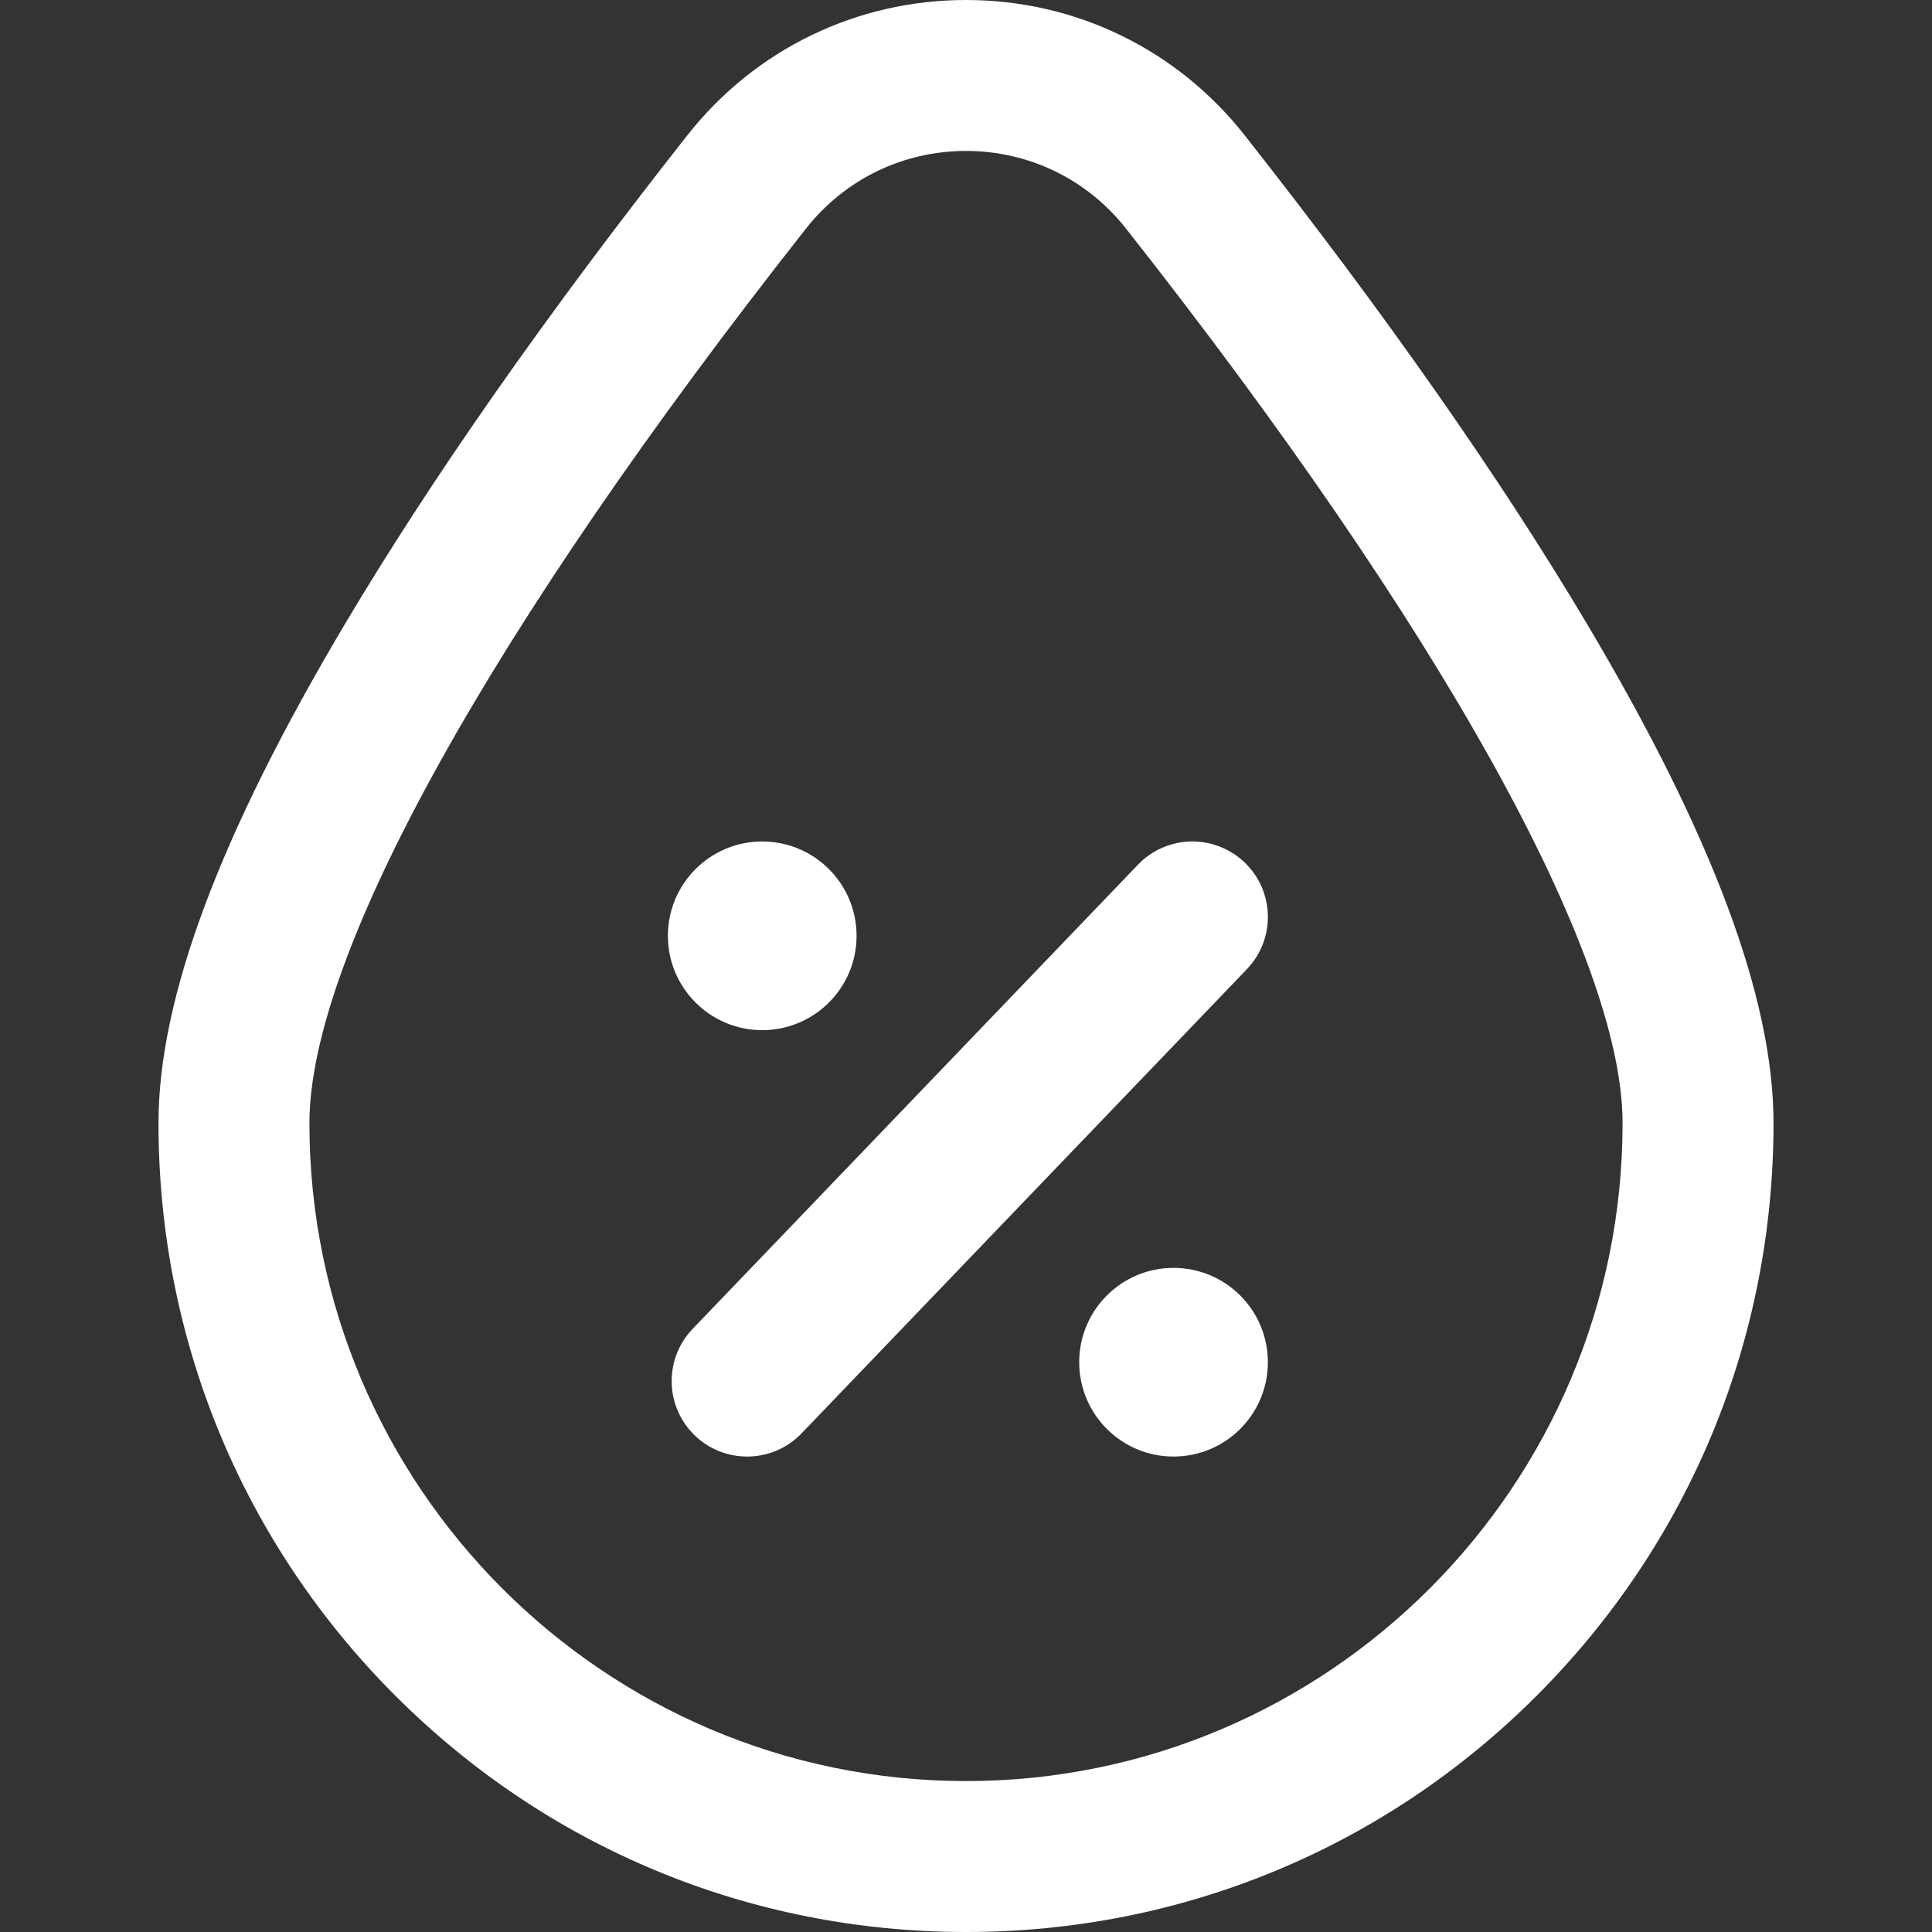 <?xml version="1.0"?>
<svg xmlns="http://www.w3.org/2000/svg" xmlns:xlink="http://www.w3.org/1999/xlink" xmlns:svgjs="http://svgjs.com/svgjs" version="1.1" width="512" height="512" x="0" y="0" viewBox="0 0 512 512" style="enable-background:new 0 0 512 512" xml:space="preserve"><rect x="0" y="0" width="512" height="512" fill="#333333" stroke="none"/><g><path xmlns="http://www.w3.org/2000/svg" d="m256 512c-57.244 0-111.017-22.303-151.412-62.801-40.36-40.463-62.588-94.286-62.588-151.554 0-33.012 16.116-76.2 49.271-132.034 23.035-38.792 53.619-82.459 90.902-129.787 17.934-22.767 44.844-35.824 73.827-35.824s55.893 13.057 73.827 35.823c37.283 47.328 67.867 90.995 90.902 129.787 33.155 55.834 49.271 99.023 49.271 132.035 0 57.269-22.228 111.092-62.588 151.555-40.395 40.497-94.168 62.8-151.412 62.8zm0-472c-16.648 0-32.104 7.5-42.405 20.575-83.631 106.163-131.595 192.571-131.595 237.07 0 96.139 78.056 174.355 174 174.355s174-78.216 174-174.355c0-44.498-47.964-130.906-131.595-237.069-10.301-13.076-25.757-20.576-42.405-20.576zm-54 183c13.807 0 25 11.193 25 25s-11.193 25-25 25-25-11.193-25-25 11.193-25 25-25zm84 138c0 13.807 11.193 25 25 25s25-11.193 25-25-11.193-25-25-25-25 11.193-25 25zm-73.567 18.846 118-123c7.646-7.971 7.384-20.632-.587-28.278-7.971-7.647-20.633-7.384-28.278.587l-118 123c-7.646 7.971-7.384 20.632.587 28.278 3.877 3.72 8.863 5.567 13.843 5.567 5.257 0 10.508-2.061 14.435-6.154z" fill="#ffffff" data-original="#000000" style=""/></g></svg>
